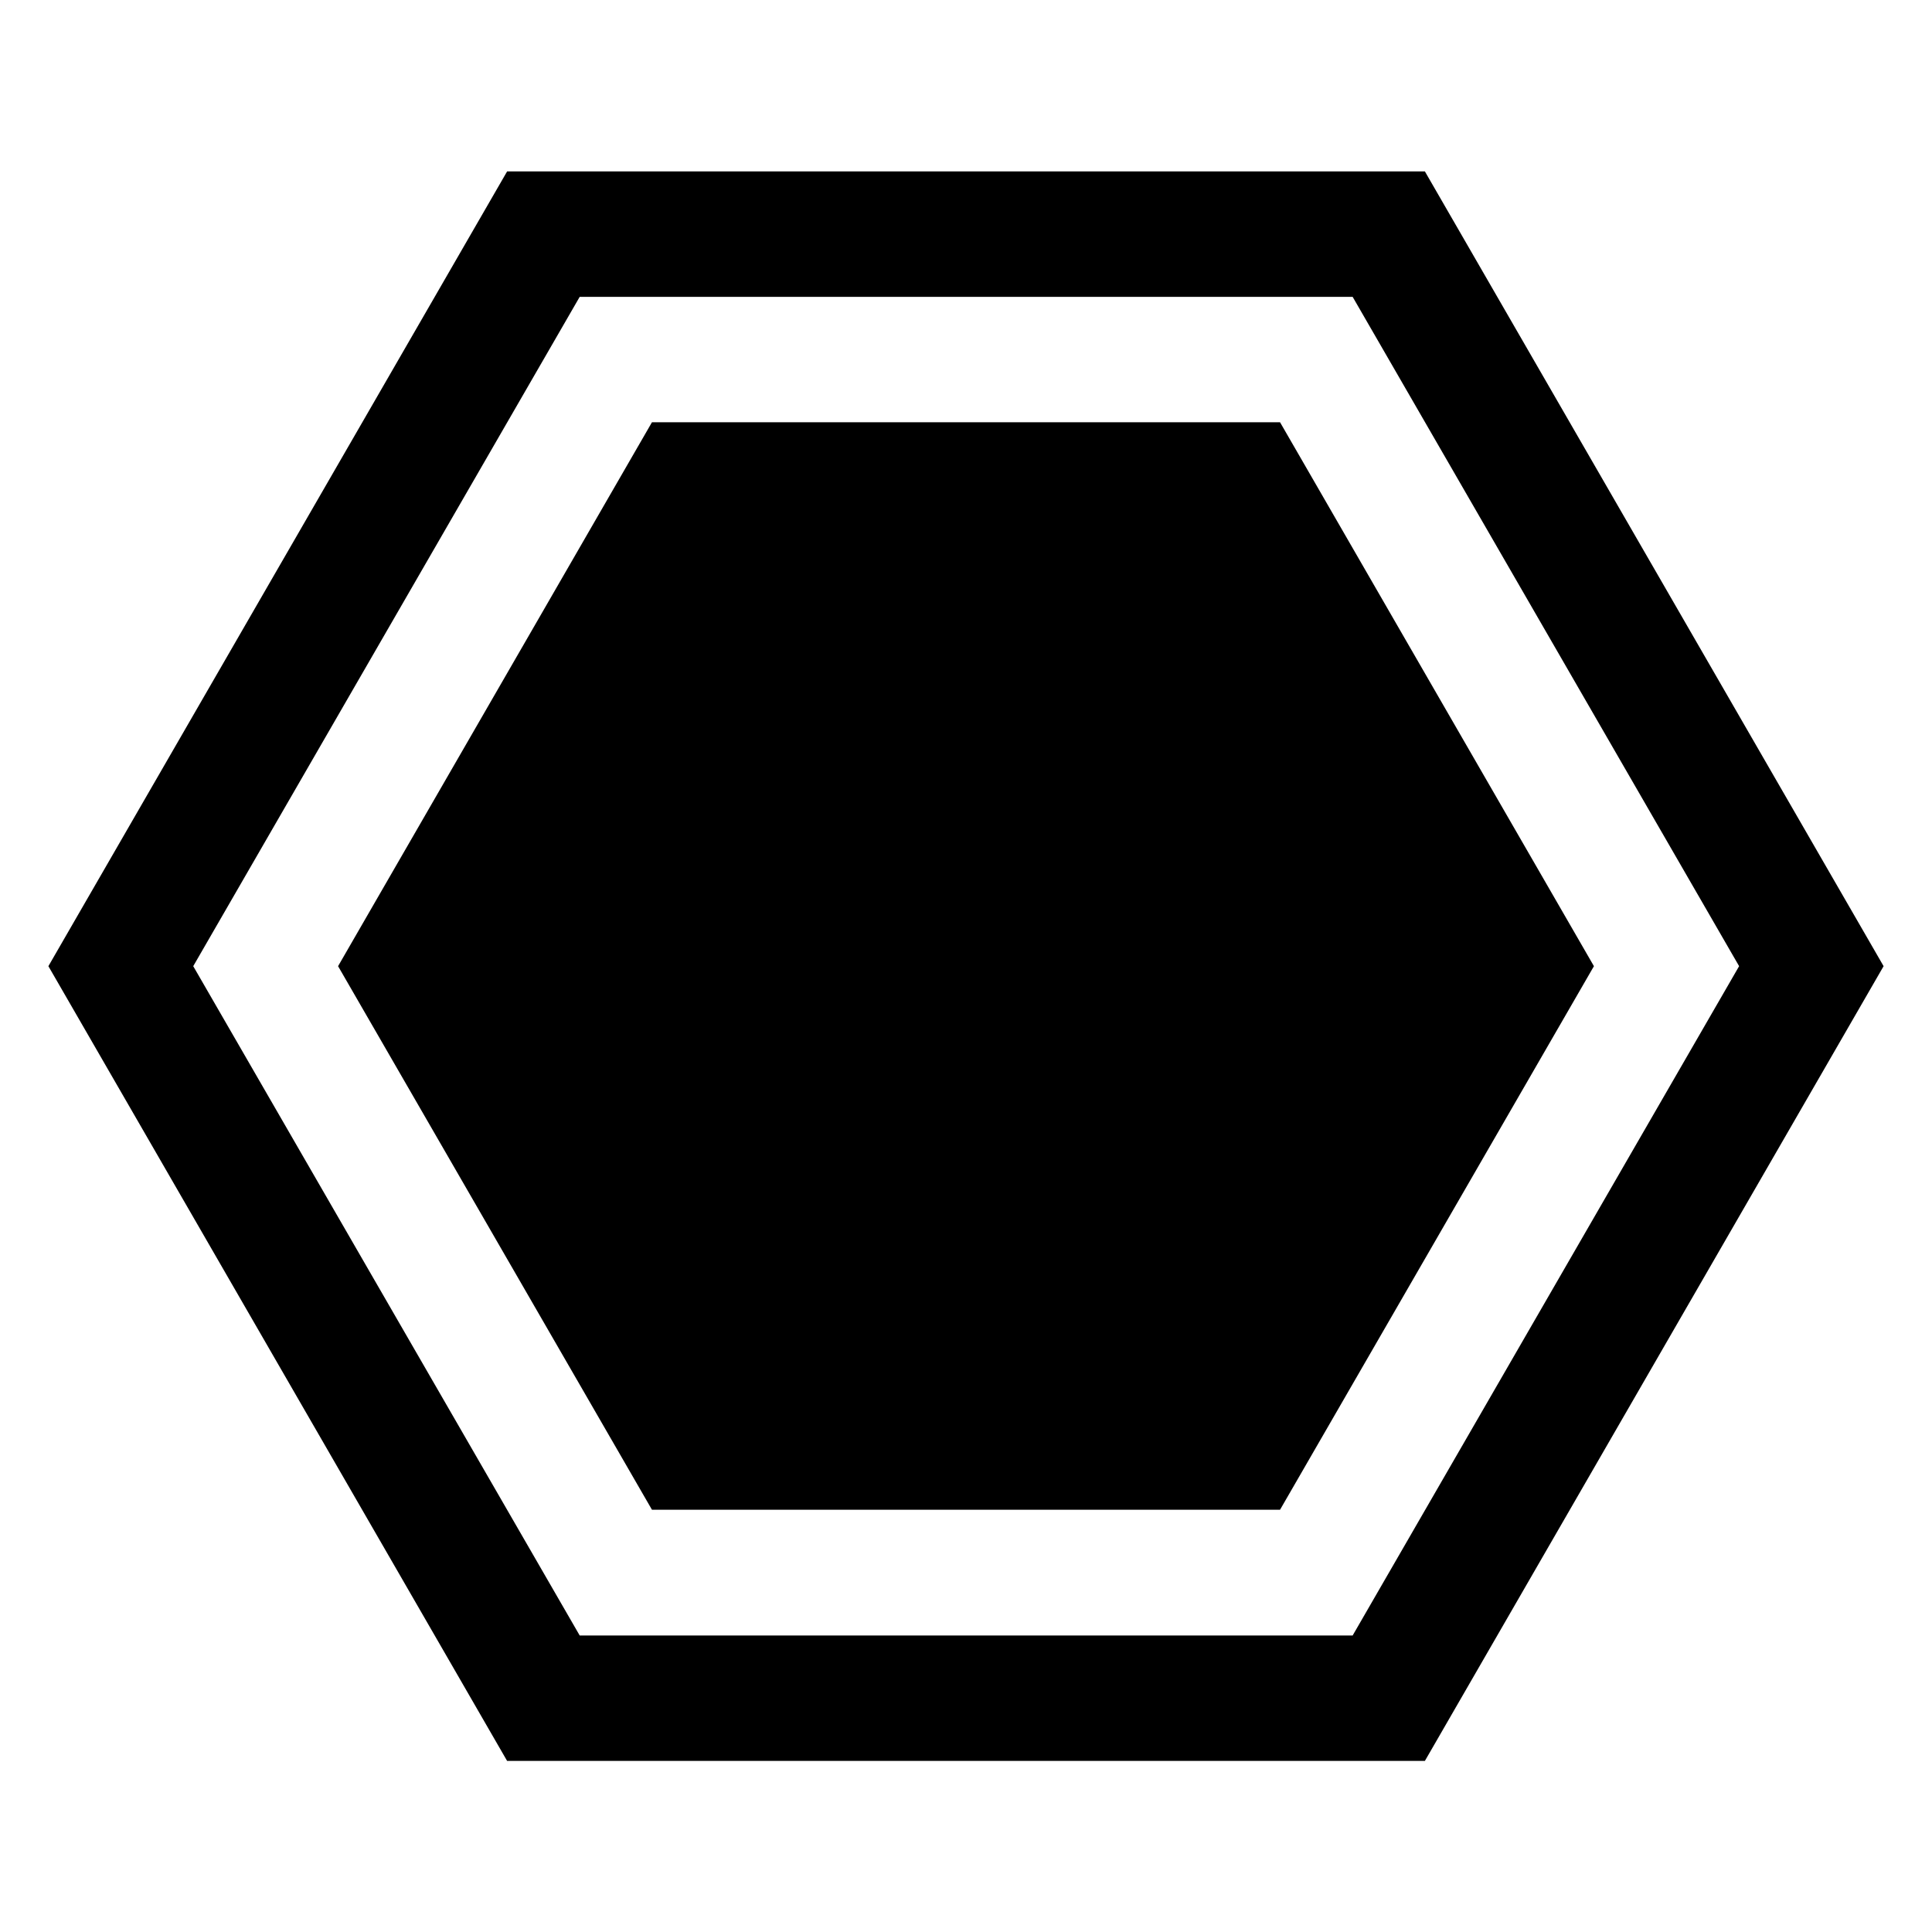 <?xml version="1.0" encoding="utf-8"?>
<!-- Generator: Adobe Illustrator 25.0.0, SVG Export Plug-In . SVG Version: 6.00 Build 0)  -->
<svg version="1.1" id="round" xmlns="http://www.w3.org/2000/svg" xmlns:xlink="http://www.w3.org/1999/xlink" x="0px" y="0px"
	 viewBox="0 0 56.69 56.69" style="enable-background:new 0 0 56.69 56.69;" xml:space="preserve">
<path d="M41.81,5.03H14.88L1.42,28.35l13.46,23.32h26.93l13.46-23.32L41.81,5.03z M39.69,47.99H17.01L5.67,28.35L17.01,8.71h22.68
	l11.34,19.64L39.69,47.99z"/>
<polygon points="37.56,12.39 19.13,12.39 9.92,28.35 19.13,44.3 37.56,44.3 46.77,28.35 "/>
</svg>
